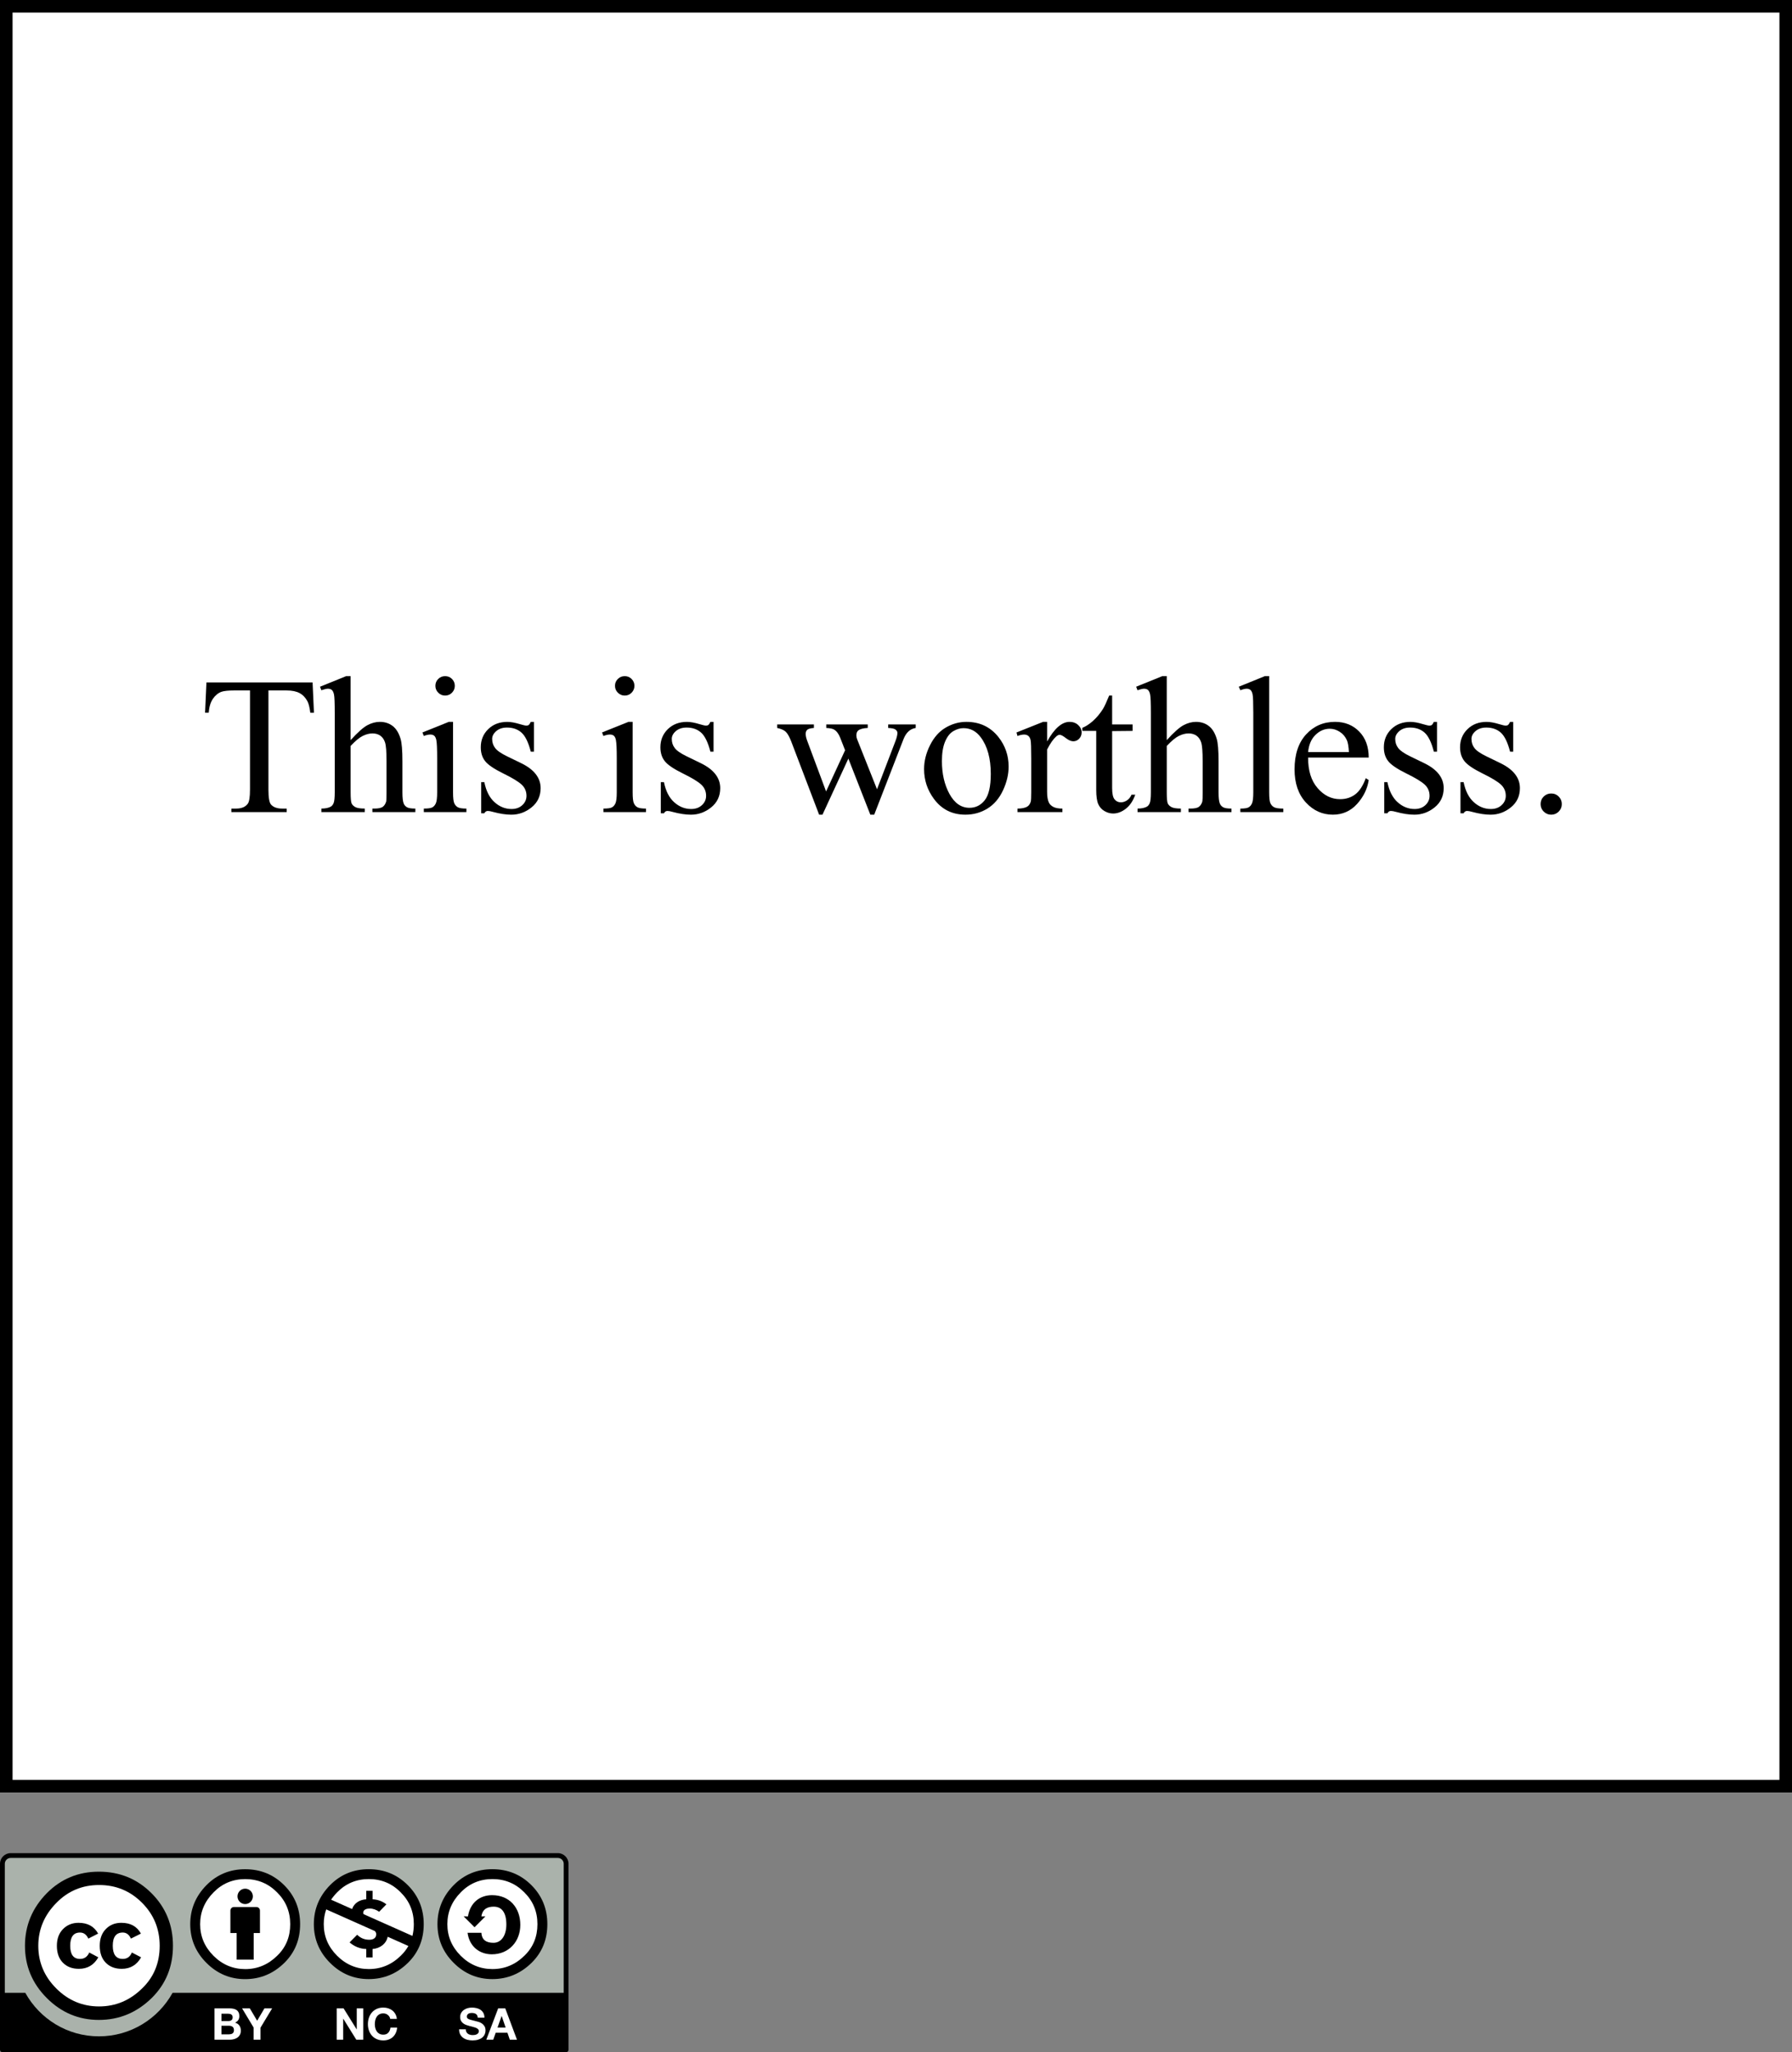 <?xml version="1.0" encoding="UTF-8" standalone="no"?>
<!-- Created with Inkscape (http://www.inkscape.org/) -->
<svg
   xmlns:dc="http://purl.org/dc/elements/1.1/"
   xmlns:cc="http://web.resource.org/cc/"
   xmlns:rdf="http://www.w3.org/1999/02/22-rdf-syntax-ns#"
   xmlns:svg="http://www.w3.org/2000/svg"
   xmlns="http://www.w3.org/2000/svg"
   xmlns:sodipodi="http://sodipodi.sourceforge.net/DTD/sodipodi-0.dtd"
   xmlns:inkscape="http://www.inkscape.org/namespaces/inkscape"
   width="142.732"
   height="163.415"
   id="svg3530"
   sodipodi:version="0.32"
   inkscape:version="0.45.1"
   version="1.0"
   sodipodi:docbase="/Users/robmyers/Desktop/cc-ironies/final"
   sodipodi:docname="negative_endorsement.svg"
   inkscape:output_extension="org.inkscape.output.svg.inkscape">
  <rect width="100%" height="100%" fill="#808080" stroke="none"/>
  <defs
     id="defs3532" />
  <sodipodi:namedview
     id="base"
     pagecolor="#ffffff"
     bordercolor="#666666"
     borderopacity="1.0"
     gridtolerance="10000"
     guidetolerance="10"
     objecttolerance="10"
     inkscape:pageopacity="0.0"
     inkscape:pageshadow="2"
     inkscape:zoom="2.3131329"
     inkscape:cx="71.366005"
     inkscape:cy="81.707367"
     inkscape:document-units="px"
     inkscape:current-layer="layer1"
     inkscape:window-width="697"
     inkscape:window-height="581"
     inkscape:window-x="20"
     inkscape:window-y="42" />
  <g
     inkscape:label="Layer 1"
     inkscape:groupmode="layer"
     id="layer1"
     transform="translate(-434.348,-639.192)">
    <rect
       x="434.848"
       y="639.692"
       style="fill:#ffffff;stroke:#000000"
       width="141.732"
       height="141.732"
       id="rect429" />
    <g
       id="g431"
       transform="matrix(0.5,0,0,0.5,270.737,709.437)">
      <path
         id="path3817_2_"
         style="fill:#aab2ab"
         d="M 329.794,154.981 L 415.342,155.133 C 416.537,155.133 417.606,154.955 417.606,157.518 L 417.501,185.694 L 327.636,185.694 L 327.636,157.415 C 327.635,156.15 327.758,154.981 329.794,154.981 z " />
      <path
         d="M 416.09,154.639 L 328.918,154.639 C 327.983,154.639 327.222,155.401 327.222,156.335 L 327.222,185.957 C 327.222,186.168 327.394,186.34 327.605,186.34 L 417.402,186.34 C 417.613,186.34 417.785,186.168 417.785,185.957 L 417.785,156.335 C 417.786,155.401 417.025,154.639 416.09,154.639 z M 328.918,155.406 L 416.09,155.406 C 416.603,155.406 417.02,155.823 417.02,156.336 C 417.02,156.336 417.02,168.259 417.02,176.882 L 354.714,176.882 C 352.431,181.011 348.03,183.816 342.981,183.816 C 337.93,183.816 333.532,181.014 331.25,176.882 L 327.989,176.882 C 327.989,168.259 327.989,156.336 327.989,156.336 C 327.989,155.823 328.406,155.406 328.918,155.406 z "
         id="path434" />
      <g
         id="g5908_2_">
        <path
           id="path5906_2_"
           style="fill:#ffffff"
           d="M 353.276,169.397 C 353.28,175.08 348.675,179.69 342.992,179.692 C 337.309,179.697 332.7,175.091 332.696,169.409 C 332.696,169.405 332.696,169.401 332.696,169.397 C 332.692,163.713 337.297,159.104 342.98,159.1 C 348.664,159.096 353.273,163.702 353.276,169.383 C 353.276,169.388 353.276,169.392 353.276,169.397 z " />
        <g
           id="g5706_2_">
          <path
             d="M 351.351,161.015 C 353.633,163.297 354.774,166.09 354.774,169.397 C 354.774,172.702 353.653,175.466 351.41,177.69 C 349.03,180.031 346.218,181.202 342.972,181.202 C 339.765,181.202 337.001,180.042 334.681,177.72 C 332.359,175.398 331.199,172.624 331.199,169.398 C 331.199,166.17 332.359,163.377 334.681,161.016 C 336.943,158.734 339.706,157.592 342.972,157.592 C 346.276,157.591 349.069,158.733 351.351,161.015 z M 336.216,162.55 C 334.287,164.498 333.322,166.781 333.322,169.399 C 333.322,172.017 334.277,174.281 336.186,176.189 C 338.096,178.098 340.369,179.053 343.006,179.053 C 345.643,179.053 347.936,178.089 349.885,176.16 C 351.735,174.369 352.66,172.115 352.66,169.398 C 352.66,166.703 351.72,164.414 349.839,162.535 C 347.96,160.655 345.682,159.715 343.006,159.715 C 340.33,159.715 338.065,160.661 336.216,162.55 z M 341.292,168.249 C 340.997,167.605 340.557,167.284 339.968,167.284 C 338.928,167.284 338.407,167.985 338.407,169.386 C 338.407,170.787 338.928,171.486 339.968,171.486 C 340.655,171.486 341.146,171.145 341.44,170.463 L 342.882,171.231 C 342.194,172.452 341.163,173.063 339.788,173.063 C 338.727,173.063 337.878,172.738 337.24,172.088 C 336.601,171.438 336.282,170.541 336.282,169.399 C 336.282,168.276 336.611,167.384 337.269,166.724 C 337.926,166.063 338.747,165.734 339.729,165.734 C 341.183,165.734 342.223,166.306 342.853,167.451 L 341.292,168.249 z M 348.078,168.249 C 347.783,167.605 347.349,167.284 346.78,167.284 C 345.718,167.284 345.187,167.985 345.187,169.386 C 345.187,170.787 345.718,171.486 346.78,171.486 C 347.468,171.486 347.95,171.145 348.225,170.463 L 349.699,171.231 C 349.013,172.452 347.983,173.063 346.611,173.063 C 345.552,173.063 344.704,172.738 344.067,172.088 C 343.43,171.438 343.111,170.541 343.111,169.399 C 343.111,168.276 343.435,167.384 344.083,166.724 C 344.729,166.063 345.553,165.734 346.553,165.734 C 348.004,165.734 349.043,166.306 349.67,167.451 L 348.078,168.249 z "
             id="path439" />
        </g>
      </g>
      <g
         id="g126_2_">
        <circle
           id="circle128_2_"
           style="fill:#ffffff"
           cx="366.288"
           cy="166.13"
           r="8.104"
           sodipodi:cx="366.28799"
           sodipodi:cy="166.13"
           sodipodi:rx="8.1040001"
           sodipodi:ry="8.1040001" />
        <g
           id="g130_2_">
          <path
             id="path132_2_"
             d="M 368.633,163.785 C 368.633,163.473 368.38,163.22 368.068,163.22 L 364.489,163.22 C 364.177,163.22 363.924,163.474 363.924,163.785 L 363.924,167.365 L 364.922,167.365 L 364.922,171.604 L 367.635,171.604 L 367.635,167.365 L 368.634,167.365 L 368.634,163.785 L 368.633,163.785 z " />
          <circle
             id="circle134_2_"
             cx="366.278"
             cy="161.524"
             r="1.225"
             sodipodi:cx="366.27802"
             sodipodi:cy="161.524"
             sodipodi:rx="1.225"
             sodipodi:ry="1.225" />
        </g>
        <path
           d="M 366.267,157.2 C 363.843,157.2 361.791,158.046 360.112,159.738 C 358.388,161.488 357.527,163.559 357.527,165.952 C 357.527,168.344 358.388,170.4 360.112,172.122 C 361.836,173.843 363.887,174.704 366.267,174.704 C 368.676,174.704 370.766,173.837 372.533,172.1 C 374.198,170.453 375.03,168.403 375.03,165.953 C 375.03,163.502 374.183,161.432 372.489,159.739 C 370.795,158.045 368.721,157.2 366.267,157.2 z M 366.29,158.775 C 368.276,158.775 369.963,159.475 371.35,160.876 C 372.753,162.262 373.454,163.954 373.454,165.952 C 373.454,167.965 372.767,169.635 371.394,170.962 C 369.949,172.392 368.248,173.107 366.29,173.107 C 364.332,173.107 362.645,172.4 361.229,170.985 C 359.812,169.57 359.104,167.892 359.104,165.953 C 359.104,164.013 359.82,162.321 361.25,160.877 C 362.624,159.475 364.303,158.775 366.29,158.775 z "
           id="path446" />
      </g>
      <g
         id="g138_2_"
         style="enable-background:new">
        <path
           style="fill:#ffffff"
           d="M 363.75,179.357 C 363.988,179.357 364.205,179.378 364.402,179.42 C 364.597,179.461 364.766,179.529 364.907,179.626 C 365.047,179.721 365.155,179.849 365.233,180.007 C 365.31,180.165 365.348,180.361 365.348,180.594 C 365.348,180.846 365.291,181.056 365.176,181.225 C 365.062,181.393 364.892,181.53 364.667,181.637 C 364.977,181.725 365.207,181.881 365.359,182.104 C 365.511,182.325 365.588,182.592 365.588,182.905 C 365.588,183.157 365.539,183.376 365.441,183.559 C 365.343,183.745 365.211,183.895 365.045,184.01 C 364.879,184.127 364.69,184.214 364.478,184.27 C 364.264,184.327 364.046,184.355 363.822,184.355 L 361.394,184.355 L 361.394,179.357 L 363.75,179.357 L 363.75,179.357 z M 363.61,181.378 C 363.806,181.378 363.967,181.331 364.093,181.237 C 364.22,181.144 364.282,180.994 364.282,180.785 C 364.282,180.668 364.261,180.572 364.22,180.498 C 364.177,180.423 364.121,180.365 364.051,180.323 C 363.981,180.281 363.901,180.252 363.81,180.235 C 363.718,180.218 363.623,180.212 363.526,180.212 L 362.496,180.212 L 362.496,181.378 L 363.61,181.378 z M 363.674,183.5 C 363.781,183.5 363.884,183.489 363.983,183.468 C 364.081,183.447 364.168,183.412 364.243,183.364 C 364.317,183.313 364.377,183.248 364.422,183.163 C 364.466,183.079 364.488,182.973 364.488,182.843 C 364.488,182.586 364.416,182.404 364.27,182.293 C 364.125,182.183 363.934,182.129 363.696,182.129 L 362.496,182.129 L 362.496,183.5 L 363.674,183.5 z "
           id="path449" />
        <polygon
           id="path142_2_"
           style="fill:#ffffff"
           points="365.784,179.357 367.016,179.357 368.186,181.331 369.35,179.357 370.575,179.357 368.719,182.436 368.719,184.355 367.618,184.355 367.618,182.409 365.784,179.357 " />
      </g>
      <g
         id="g144_2_"
         style="enable-background:new">
        <path
           id="path146_2_"
           style="fill:#ffffff"
           d="M 401.515,183.119 C 401.576,183.236 401.656,183.33 401.756,183.403 C 401.856,183.475 401.973,183.529 402.109,183.564 C 402.244,183.599 402.383,183.617 402.528,183.617 C 402.626,183.617 402.73,183.608 402.842,183.593 C 402.953,183.576 403.058,183.544 403.156,183.497 C 403.253,183.452 403.334,183.388 403.4,183.306 C 403.464,183.224 403.498,183.119 403.498,182.994 C 403.498,182.859 403.455,182.75 403.368,182.666 C 403.282,182.581 403.169,182.512 403.029,182.455 C 402.889,182.399 402.73,182.351 402.554,182.309 C 402.376,182.266 402.197,182.219 402.015,182.168 C 401.828,182.121 401.647,182.064 401.47,181.996 C 401.293,181.93 401.134,181.842 400.994,181.734 C 400.854,181.626 400.741,181.492 400.655,181.332 C 400.569,181.17 400.526,180.976 400.526,180.747 C 400.526,180.49 400.581,180.268 400.69,180.079 C 400.799,179.89 400.943,179.732 401.12,179.605 C 401.298,179.48 401.498,179.386 401.722,179.326 C 401.946,179.264 402.17,179.235 402.394,179.235 C 402.655,179.235 402.906,179.264 403.146,179.323 C 403.385,179.381 403.599,179.475 403.785,179.605 C 403.973,179.738 404.12,179.904 404.23,180.107 C 404.339,180.31 404.394,180.556 404.394,180.846 L 403.328,180.846 C 403.318,180.697 403.287,180.572 403.234,180.476 C 403.18,180.377 403.109,180.3 403.021,180.244 C 402.933,180.189 402.832,180.148 402.718,180.126 C 402.605,180.103 402.48,180.091 402.345,180.091 C 402.257,180.091 402.168,180.1 402.08,180.119 C 401.991,180.138 401.912,180.17 401.84,180.217 C 401.768,180.264 401.709,180.321 401.662,180.391 C 401.616,180.461 401.593,180.551 401.593,180.659 C 401.593,180.757 401.611,180.836 401.649,180.895 C 401.686,180.957 401.759,181.012 401.869,181.064 C 401.979,181.116 402.131,181.167 402.324,181.217 C 402.517,181.269 402.77,181.334 403.082,181.414 C 403.176,181.433 403.305,181.467 403.47,181.516 C 403.636,181.565 403.801,181.643 403.963,181.75 C 404.126,181.857 404.267,182.001 404.387,182.182 C 404.505,182.36 404.565,182.59 404.565,182.871 C 404.565,183.1 404.52,183.312 404.431,183.508 C 404.342,183.705 404.211,183.873 404.035,184.016 C 403.86,184.159 403.643,184.269 403.385,184.348 C 403.126,184.428 402.826,184.468 402.485,184.468 C 402.21,184.468 401.944,184.433 401.684,184.365 C 401.424,184.297 401.196,184.191 400.998,184.046 C 400.8,183.9 400.643,183.717 400.525,183.492 C 400.407,183.267 400.351,183.002 400.357,182.693 L 401.423,182.693 C 401.424,182.86 401.454,183.002 401.515,183.119 z " />
        <path
           style="fill:#ffffff"
           d="M 407.708,179.357 L 409.577,184.355 L 408.436,184.355 L 408.057,183.242 L 406.188,183.242 L 405.795,184.355 L 404.69,184.355 L 406.581,179.357 L 407.708,179.357 z M 407.77,182.421 L 407.141,180.588 L 407.125,180.588 L 406.475,182.421 L 407.77,182.421 z "
           id="path454" />
      </g>
      <g
         id="g150_2_"
         style="enable-background:new">
        <polygon
           id="path152_2_"
           style="fill:#ffffff"
           points="381.952,179.357 384.04,182.709 384.051,182.709 384.051,179.357 385.083,179.357 385.083,184.355 383.983,184.355 381.903,181.008 381.889,181.008 381.889,184.355 380.858,184.355 380.858,179.357 381.952,179.357 " />
        <path
           id="path154_2_"
           style="fill:#ffffff"
           d="M 389.254,180.688 C 389.19,180.583 389.108,180.491 389.009,180.412 C 388.911,180.333 388.801,180.27 388.677,180.225 C 388.553,180.182 388.423,180.16 388.288,180.16 C 388.041,180.16 387.83,180.207 387.658,180.304 C 387.484,180.4 387.345,180.527 387.238,180.688 C 387.131,180.849 387.051,181.033 387.003,181.238 C 386.955,181.443 386.93,181.655 386.93,181.875 C 386.93,182.084 386.954,182.289 387.003,182.487 C 387.052,182.685 387.131,182.863 387.238,183.021 C 387.344,183.181 387.484,183.307 387.658,183.404 C 387.83,183.5 388.041,183.548 388.288,183.548 C 388.624,183.548 388.887,183.445 389.076,183.238 C 389.264,183.033 389.381,182.762 389.422,182.427 L 390.486,182.427 C 390.459,182.739 390.385,183.021 390.269,183.273 C 390.153,183.527 389.998,183.741 389.807,183.919 C 389.616,184.097 389.392,184.232 389.134,184.326 C 388.878,184.42 388.595,184.467 388.287,184.467 C 387.904,184.467 387.559,184.4 387.254,184.267 C 386.949,184.134 386.691,183.951 386.48,183.717 C 386.27,183.484 386.108,183.208 385.996,182.894 C 385.885,182.58 385.828,182.24 385.828,181.874 C 385.828,181.501 385.885,181.155 385.996,180.834 C 386.108,180.515 386.27,180.235 386.48,179.997 C 386.691,179.759 386.949,179.573 387.254,179.436 C 387.56,179.301 387.904,179.234 388.287,179.234 C 388.562,179.234 388.823,179.274 389.067,179.352 C 389.312,179.432 389.532,179.547 389.725,179.7 C 389.919,179.852 390.079,180.04 390.205,180.264 C 390.33,180.488 390.41,180.745 390.442,181.034 L 389.379,181.034 C 389.362,180.909 389.32,180.792 389.254,180.688 z " />
      </g>
      <g
         id="g6332_3_">
        <path
           id="path6334_3_"
           style="fill:#ffffff"
           d="M 413.695,165.947 C 413.699,170.358 410.125,173.938 405.713,173.942 C 401.301,173.944 397.722,170.371 397.719,165.958 C 397.719,165.955 397.719,165.95 397.719,165.947 C 397.716,161.535 401.29,157.956 405.701,157.952 C 410.113,157.949 413.692,161.523 413.695,165.934 C 413.695,165.939 413.695,165.942 413.695,165.947 z " />
        <g
           id="g6336_3_">
          <path
             d="M 405.649,157.195 C 403.225,157.195 401.172,158.042 399.495,159.733 C 397.771,161.483 396.909,163.555 396.909,165.947 C 396.909,168.339 397.771,170.395 399.495,172.116 C 401.218,173.838 403.269,174.699 405.649,174.699 C 408.059,174.699 410.147,173.831 411.915,172.095 C 413.58,170.446 414.413,168.397 414.413,165.947 C 414.413,163.497 413.565,161.425 411.871,159.733 C 410.177,158.041 408.103,157.195 405.649,157.195 z M 405.671,158.77 C 407.657,158.77 409.344,159.47 410.732,160.872 C 412.133,162.257 412.835,163.948 412.835,165.947 C 412.835,167.96 412.148,169.63 410.775,170.958 C 409.33,172.387 407.628,173.101 405.671,173.101 C 403.714,173.101 402.027,172.394 400.61,170.98 C 399.194,169.565 398.486,167.888 398.486,165.948 C 398.486,164.008 399.201,162.316 400.632,160.873 C 402.005,159.47 403.685,158.77 405.671,158.77 z "
             id="path462" />
          <path
             id="path6340_3_"
             d="M 401.77,164.711 C 402.12,162.509 403.668,161.332 405.612,161.332 C 408.406,161.332 410.108,163.359 410.108,166.062 C 410.108,168.701 408.296,170.75 405.568,170.75 C 403.691,170.75 402.01,169.595 401.705,167.327 L 403.909,167.327 C 403.975,168.504 404.739,168.919 405.831,168.919 C 407.074,168.919 407.882,167.764 407.882,165.998 C 407.882,164.144 407.185,163.163 405.874,163.163 C 404.914,163.163 404.085,163.512 403.909,164.711 L 404.551,164.707 L 402.816,166.443 L 401.081,164.707 L 401.77,164.711 z " />
        </g>
      </g>
      <g
         id="g6361_3_">
        <path
           id="path6363_3_"
           style="fill:#ffffff"
           d="M 394.111,165.947 C 394.115,170.444 390.471,174.091 385.976,174.094 C 381.479,174.096 377.831,170.454 377.829,165.958 C 377.829,165.954 377.829,165.949 377.829,165.946 C 377.825,161.449 381.468,157.802 385.964,157.799 C 390.46,157.796 394.109,161.439 394.111,165.935 C 394.111,165.938 394.111,165.943 394.111,165.947 z " />
        <path
           d="M 385.958,157.195 C 388.411,157.195 390.484,158.042 392.179,159.733 C 393.874,161.424 394.721,163.497 394.721,165.947 C 394.721,168.397 393.888,170.446 392.224,172.095 C 390.455,173.83 388.368,174.699 385.958,174.699 C 383.577,174.699 381.525,173.838 379.803,172.116 C 378.079,170.396 377.217,168.339 377.217,165.947 C 377.217,163.555 378.079,161.483 379.803,159.733 C 381.483,158.042 383.534,157.195 385.958,157.195 z M 379.187,163.596 C 378.925,164.334 378.795,165.117 378.795,165.947 C 378.795,167.887 379.503,169.564 380.92,170.979 C 382.336,172.393 384.023,173.1 385.98,173.1 C 387.937,173.1 389.639,172.386 391.084,170.956 C 391.567,170.488 391.967,169.978 392.279,169.426 L 388.98,167.956 C 388.756,169.066 387.767,169.816 386.571,169.904 L 386.571,171.254 L 385.566,171.254 L 385.566,169.904 C 384.585,169.892 383.635,169.491 382.91,168.855 L 384.115,167.64 C 384.696,168.187 385.276,168.432 386.069,168.432 C 386.583,168.432 387.152,168.231 387.152,167.562 C 387.152,167.326 387.06,167.16 386.916,167.037 L 386.082,166.665 L 385.042,166.203 C 384.528,165.974 384.093,165.78 383.656,165.586 L 379.187,163.596 z M 385.98,158.77 C 383.994,158.77 382.315,159.47 380.942,160.872 C 380.569,161.248 380.243,161.643 379.967,162.054 L 383.313,163.543 C 383.616,162.615 384.497,162.052 385.567,161.989 L 385.567,160.639 L 386.572,160.639 L 386.572,161.989 C 387.264,162.022 388.023,162.212 388.772,162.792 L 387.622,163.974 C 387.197,163.673 386.662,163.461 386.126,163.461 C 385.69,163.461 385.077,163.595 385.077,164.14 C 385.077,164.224 385.104,164.298 385.155,164.363 L 386.274,164.861 L 387.032,165.199 C 387.516,165.416 387.978,165.621 388.437,165.825 L 392.921,167.822 C 393.068,167.234 393.143,166.609 393.143,165.948 C 393.143,163.949 392.442,162.258 391.041,160.873 C 389.653,159.47 387.966,158.77 385.98,158.77 z "
           id="path467" />
      </g>
    </g>
    <g
       id="g469"
       transform="translate(107.626,639.192)">
      <path
         d="M 351.619,54.341 L 351.728,56.756 L 351.439,56.756 C 351.383,56.33 351.307,56.025 351.21,55.842 C 351.053,55.548 350.844,55.331 350.583,55.191 C 350.322,55.051 349.979,54.982 349.554,54.982 L 348.103,54.982 L 348.103,62.873 C 348.103,63.511 348.171,63.909 348.308,64.067 C 348.501,64.281 348.798,64.388 349.199,64.388 L 349.556,64.388 L 349.556,64.669 L 345.15,64.669 L 345.15,64.388 L 345.521,64.388 C 345.964,64.388 346.279,64.255 346.464,63.99 C 346.577,63.826 346.634,63.454 346.634,62.872 L 346.634,54.981 L 345.39,54.981 C 344.907,54.981 344.564,55.017 344.361,55.087 C 344.096,55.184 343.87,55.369 343.681,55.643 C 343.493,55.917 343.381,56.288 343.345,56.755 L 343.056,56.755 L 343.165,54.34 L 351.619,54.34 L 351.619,54.341 z "
         id="path471" />
      <path
         d="M 354.648,53.841 L 354.648,58.937 C 355.211,58.318 355.658,57.92 355.988,57.745 C 356.317,57.57 356.647,57.482 356.977,57.482 C 357.373,57.482 357.712,57.591 357.997,57.81 C 358.281,58.028 358.492,58.372 358.629,58.838 C 358.726,59.163 358.774,59.758 358.774,60.622 L 358.774,63.091 C 358.774,63.531 358.809,63.832 358.88,63.993 C 358.93,64.115 359.016,64.211 359.138,64.281 C 359.259,64.352 359.482,64.387 359.805,64.387 L 359.805,64.668 L 356.383,64.668 L 356.383,64.387 L 356.543,64.387 C 356.867,64.387 357.092,64.338 357.219,64.239 C 357.346,64.14 357.435,63.995 357.486,63.803 C 357.501,63.722 357.508,63.485 357.508,63.09 L 357.508,60.62 C 357.508,59.858 357.469,59.357 357.39,59.119 C 357.312,58.88 357.186,58.701 357.014,58.581 C 356.841,58.461 356.633,58.402 356.39,58.402 C 356.142,58.402 355.883,58.468 355.615,58.6 C 355.346,58.732 355.024,58.999 354.649,59.4 L 354.649,63.089 C 354.649,63.565 354.675,63.86 354.729,63.977 C 354.782,64.093 354.88,64.19 355.025,64.269 C 355.17,64.347 355.42,64.386 355.774,64.386 L 355.774,64.667 L 352.321,64.667 L 352.321,64.386 C 352.63,64.386 352.873,64.338 353.05,64.242 C 353.152,64.192 353.233,64.096 353.293,63.954 C 353.353,63.812 353.384,63.524 353.384,63.089 L 353.384,56.777 C 353.384,55.983 353.365,55.496 353.327,55.313 C 353.289,55.131 353.23,55.007 353.151,54.941 C 353.073,54.875 352.967,54.842 352.836,54.842 C 352.73,54.842 352.557,54.883 352.318,54.964 L 352.212,54.683 L 354.299,53.839 L 354.648,53.839 L 354.648,53.841 z "
         id="path473" />
      <path
         d="M 362.807,57.482 L 362.807,63.091 C 362.807,63.526 362.839,63.816 362.903,63.959 C 362.966,64.104 363.061,64.211 363.186,64.281 C 363.31,64.352 363.539,64.387 363.87,64.387 L 363.87,64.668 L 360.479,64.668 L 360.479,64.387 C 360.818,64.387 361.045,64.354 361.163,64.288 C 361.279,64.223 361.371,64.114 361.439,63.962 C 361.507,63.811 361.542,63.52 361.542,63.09 L 361.542,60.387 C 361.542,59.634 361.52,59.147 361.474,58.924 C 361.438,58.762 361.382,58.65 361.306,58.586 C 361.23,58.523 361.126,58.491 360.994,58.491 C 360.852,58.491 360.68,58.529 360.476,58.605 L 360.37,58.324 L 362.473,57.48 L 362.807,57.48 L 362.807,57.482 z M 362.178,53.841 C 362.392,53.841 362.573,53.916 362.723,54.066 C 362.872,54.216 362.948,54.398 362.948,54.611 C 362.948,54.824 362.873,55.007 362.723,55.16 C 362.573,55.312 362.392,55.389 362.178,55.389 C 361.965,55.389 361.782,55.313 361.629,55.16 C 361.476,55.007 361.4,54.825 361.4,54.611 C 361.4,54.397 361.475,54.216 361.625,54.066 C 361.776,53.917 361.959,53.841 362.178,53.841 z "
         id="path475" />
      <path
         d="M 369.25,57.482 L 369.25,59.857 L 369,59.857 C 368.808,59.113 368.561,58.606 368.259,58.337 C 367.957,58.069 367.573,57.935 367.108,57.935 C 366.754,57.935 366.467,58.029 366.25,58.216 C 366.033,58.403 365.923,58.612 365.923,58.839 C 365.923,59.123 366.003,59.366 366.164,59.569 C 366.319,59.777 366.639,59.997 367.121,60.231 L 368.234,60.771 C 369.266,61.273 369.782,61.936 369.782,62.757 C 369.782,63.391 369.542,63.903 369.061,64.291 C 368.581,64.679 368.042,64.873 367.448,64.873 C 367.021,64.873 366.533,64.799 365.984,64.65 C 365.816,64.601 365.679,64.576 365.572,64.576 C 365.455,64.576 365.364,64.638 365.298,64.764 L 365.048,64.764 L 365.048,62.28 L 365.298,62.28 C 365.441,62.988 365.713,63.522 366.115,63.882 C 366.516,64.241 366.968,64.421 367.466,64.421 C 367.818,64.421 368.104,64.318 368.325,64.113 C 368.546,63.908 368.657,63.661 368.657,63.372 C 368.657,63.023 368.533,62.729 368.285,62.491 C 368.037,62.253 367.545,61.952 366.806,61.59 C 366.068,61.227 365.585,60.898 365.358,60.603 C 365.13,60.313 365.016,59.948 365.016,59.505 C 365.016,58.93 365.213,58.449 365.607,58.063 C 366.001,57.677 366.509,57.483 367.134,57.483 C 367.408,57.483 367.74,57.543 368.132,57.663 C 368.391,57.741 368.564,57.78 368.65,57.78 C 368.731,57.78 368.795,57.762 368.84,57.725 C 368.886,57.689 368.94,57.608 369,57.483 L 369.25,57.483 L 369.25,57.482 z "
         id="path477" />
      <path
         d="M 377.113,57.482 L 377.113,63.091 C 377.113,63.526 377.144,63.816 377.208,63.959 C 377.272,64.104 377.366,64.211 377.491,64.281 C 377.616,64.352 377.844,64.387 378.176,64.387 L 378.176,64.668 L 374.785,64.668 L 374.785,64.387 C 375.124,64.387 375.351,64.354 375.468,64.288 C 375.584,64.223 375.677,64.114 375.745,63.962 C 375.813,63.811 375.848,63.52 375.848,63.09 L 375.848,60.387 C 375.848,59.634 375.825,59.147 375.779,58.924 C 375.744,58.762 375.688,58.65 375.612,58.586 C 375.536,58.523 375.432,58.491 375.3,58.491 C 375.157,58.491 374.985,58.529 374.782,58.605 L 374.676,58.324 L 376.778,57.48 L 377.113,57.48 L 377.113,57.482 z M 376.484,53.841 C 376.697,53.841 376.879,53.916 377.028,54.066 C 377.178,54.216 377.254,54.398 377.254,54.611 C 377.254,54.824 377.179,55.007 377.028,55.16 C 376.879,55.312 376.697,55.389 376.484,55.389 C 376.27,55.389 376.088,55.313 375.935,55.16 C 375.782,55.007 375.706,54.825 375.706,54.611 C 375.706,54.397 375.78,54.216 375.931,54.066 C 376.081,53.917 376.265,53.841 376.484,53.841 z "
         id="path479" />
      <path
         d="M 383.556,57.482 L 383.556,59.857 L 383.306,59.857 C 383.113,59.113 382.866,58.606 382.565,58.337 C 382.263,58.069 381.879,57.935 381.414,57.935 C 381.059,57.935 380.772,58.029 380.555,58.216 C 380.338,58.403 380.229,58.612 380.229,58.839 C 380.229,59.123 380.309,59.366 380.469,59.569 C 380.624,59.777 380.944,59.997 381.427,60.231 L 382.54,60.771 C 383.571,61.273 384.088,61.936 384.088,62.757 C 384.088,63.391 383.848,63.903 383.367,64.291 C 382.887,64.679 382.348,64.873 381.754,64.873 C 381.326,64.873 380.839,64.799 380.289,64.65 C 380.122,64.601 379.984,64.576 379.878,64.576 C 379.761,64.576 379.669,64.638 379.604,64.764 L 379.354,64.764 L 379.354,62.28 L 379.604,62.28 C 379.747,62.988 380.018,63.522 380.42,63.882 C 380.822,64.242 381.273,64.421 381.772,64.421 C 382.123,64.421 382.41,64.318 382.63,64.113 C 382.852,63.908 382.963,63.661 382.963,63.372 C 382.963,63.023 382.839,62.729 382.591,62.491 C 382.343,62.253 381.85,61.952 381.112,61.59 C 380.375,61.227 379.891,60.898 379.664,60.603 C 379.436,60.313 379.323,59.948 379.323,59.505 C 379.323,58.93 379.519,58.449 379.913,58.063 C 380.307,57.677 380.816,57.483 381.44,57.483 C 381.714,57.483 382.047,57.543 382.438,57.663 C 382.697,57.741 382.87,57.78 382.957,57.78 C 383.038,57.78 383.102,57.762 383.147,57.725 C 383.193,57.689 383.246,57.608 383.307,57.483 L 383.556,57.483 L 383.556,57.482 z "
         id="path481" />
      <path
         d="M 388.625,57.685 L 391.549,57.685 L 391.549,57.966 C 391.28,57.987 391.104,58.035 391.02,58.111 C 390.936,58.187 390.894,58.297 390.894,58.439 C 390.894,58.597 390.937,58.787 391.024,59.011 L 392.519,63.022 L 394.033,59.743 L 393.637,58.729 C 393.515,58.424 393.355,58.213 393.157,58.097 C 393.046,58.026 392.838,57.983 392.533,57.967 L 392.533,57.686 L 395.837,57.686 L 395.837,57.967 C 395.481,57.983 395.228,58.05 395.079,58.169 C 394.98,58.252 394.931,58.384 394.931,58.565 C 394.931,58.663 394.952,58.763 394.992,58.866 L 396.576,62.849 L 398.045,59.011 C 398.149,58.737 398.201,58.518 398.201,58.356 C 398.201,58.259 398.15,58.173 398.051,58.097 C 397.952,58.021 397.757,57.978 397.466,57.968 L 397.466,57.687 L 399.658,57.687 L 399.658,57.968 C 399.217,58.034 398.891,58.333 398.683,58.866 L 396.352,64.874 L 396.044,64.874 L 394.294,60.408 L 392.232,64.874 L 391.965,64.874 L 389.731,59.011 C 389.584,58.64 389.438,58.39 389.296,58.261 C 389.154,58.132 388.931,58.034 388.626,57.968 L 388.626,57.685 L 388.625,57.685 z "
         id="path483" />
      <path
         d="M 403.699,57.482 C 404.756,57.482 405.603,57.883 406.243,58.685 C 406.787,59.37 407.058,60.157 407.058,61.044 C 407.058,61.669 406.908,62.3 406.609,62.939 C 406.309,63.579 405.896,64.061 405.371,64.385 C 404.846,64.71 404.26,64.872 403.615,64.872 C 402.564,64.872 401.728,64.454 401.109,63.616 C 400.586,62.911 400.324,62.119 400.324,61.241 C 400.324,60.602 400.482,59.967 400.801,59.335 C 401.117,58.703 401.535,58.236 402.054,57.935 C 402.571,57.633 403.12,57.482 403.699,57.482 z M 403.462,57.982 C 403.194,57.982 402.924,58.062 402.653,58.221 C 402.382,58.381 402.163,58.66 401.996,59.061 C 401.829,59.461 401.745,59.975 401.745,60.603 C 401.745,61.616 401.946,62.49 402.349,63.224 C 402.752,63.958 403.283,64.326 403.942,64.326 C 404.433,64.326 404.838,64.124 405.158,63.719 C 405.476,63.314 405.637,62.617 405.637,61.629 C 405.637,60.394 405.371,59.421 404.839,58.712 C 404.478,58.225 404.02,57.982 403.462,57.982 z "
         id="path485" />
      <path
         d="M 410.124,57.482 L 410.124,59.044 C 410.705,58.002 411.301,57.482 411.912,57.482 C 412.189,57.482 412.42,57.567 412.601,57.736 C 412.783,57.906 412.873,58.101 412.873,58.324 C 412.873,58.521 412.808,58.688 412.677,58.824 C 412.546,58.96 412.39,59.029 412.209,59.029 C 412.032,59.029 411.835,58.943 411.614,58.771 C 411.393,58.599 411.231,58.513 411.125,58.513 C 411.034,58.513 410.935,58.564 410.829,58.664 C 410.6,58.871 410.366,59.211 410.123,59.685 L 410.123,63.044 C 410.123,63.428 410.171,63.718 410.268,63.915 C 410.334,64.051 410.451,64.164 410.619,64.254 C 410.787,64.343 411.027,64.388 411.343,64.388 L 411.343,64.669 L 407.765,64.669 L 407.765,64.388 C 408.119,64.388 408.383,64.332 408.555,64.22 C 408.682,64.139 408.77,64.009 408.821,63.831 C 408.846,63.744 408.859,63.498 408.859,63.091 L 408.859,60.388 C 408.859,59.576 408.842,59.093 408.809,58.938 C 408.776,58.783 408.715,58.67 408.626,58.599 C 408.537,58.528 408.428,58.493 408.295,58.493 C 408.138,58.493 407.961,58.531 407.763,58.607 L 407.687,58.326 L 409.803,57.482 L 410.124,57.482 L 410.124,57.482 z "
         id="path487" />
      <path
         d="M 415.303,55.388 L 415.303,57.685 L 416.933,57.685 L 416.933,58.201 L 415.303,58.217 L 415.303,62.739 C 415.303,63.191 415.367,63.495 415.497,63.653 C 415.626,63.81 415.793,63.889 415.996,63.889 C 416.163,63.889 416.326,63.838 416.483,63.735 C 416.641,63.632 416.762,63.481 416.849,63.28 L 417.146,63.28 C 416.967,63.778 416.715,64.152 416.389,64.403 C 416.063,64.654 415.727,64.78 415.381,64.78 C 415.147,64.78 414.917,64.715 414.693,64.585 C 414.468,64.455 414.303,64.269 414.196,64.027 C 414.09,63.785 414.036,63.412 414.036,62.907 L 414.036,58.201 L 412.927,58.201 L 412.927,57.958 C 413.207,57.847 413.494,57.66 413.788,57.396 C 414.082,57.131 414.344,56.816 414.575,56.45 C 414.693,56.257 414.857,55.903 415.067,55.389 L 415.303,55.389 L 415.303,55.388 z "
         id="path489" />
      <path
         d="M 419.653,53.841 L 419.653,58.937 C 420.216,58.318 420.663,57.92 420.992,57.745 C 421.322,57.57 421.652,57.482 421.982,57.482 C 422.378,57.482 422.717,57.591 423.002,57.81 C 423.286,58.028 423.496,58.372 423.634,58.838 C 423.731,59.163 423.779,59.758 423.779,60.622 L 423.779,63.091 C 423.779,63.531 423.814,63.832 423.885,63.993 C 423.935,64.115 424.021,64.211 424.143,64.281 C 424.264,64.352 424.487,64.387 424.81,64.387 L 424.81,64.668 L 421.388,64.668 L 421.388,64.387 L 421.547,64.387 C 421.871,64.387 422.097,64.338 422.224,64.239 C 422.351,64.14 422.44,63.995 422.491,63.803 C 422.506,63.722 422.513,63.485 422.513,63.09 L 422.513,60.62 C 422.513,59.858 422.474,59.357 422.395,59.119 C 422.317,58.88 422.191,58.701 422.019,58.581 C 421.846,58.461 421.638,58.402 421.395,58.402 C 421.147,58.402 420.888,58.468 420.62,58.6 C 420.351,58.732 420.029,58.999 419.654,59.4 L 419.654,63.089 C 419.654,63.565 419.68,63.86 419.734,63.977 C 419.787,64.093 419.885,64.19 420.03,64.269 C 420.175,64.347 420.425,64.386 420.779,64.386 L 420.779,64.667 L 417.326,64.667 L 417.326,64.386 C 417.635,64.386 417.878,64.338 418.055,64.242 C 418.156,64.192 418.238,64.096 418.298,63.954 C 418.358,63.812 418.389,63.524 418.389,63.089 L 418.389,56.777 C 418.389,55.983 418.37,55.496 418.331,55.313 C 418.294,55.131 418.235,55.007 418.156,54.941 C 418.078,54.875 417.972,54.842 417.841,54.842 C 417.735,54.842 417.562,54.883 417.323,54.964 L 417.217,54.683 L 419.304,53.839 L 419.653,53.839 L 419.653,53.841 z "
         id="path491" />
      <path
         d="M 427.812,53.841 L 427.812,63.091 C 427.812,63.526 427.843,63.814 427.907,63.956 C 427.971,64.098 428.068,64.205 428.2,64.278 C 428.332,64.351 428.578,64.388 428.937,64.388 L 428.937,64.669 L 425.515,64.669 L 425.515,64.388 C 425.835,64.388 426.054,64.355 426.171,64.289 C 426.288,64.224 426.38,64.115 426.446,63.963 C 426.512,63.812 426.546,63.521 426.546,63.091 L 426.546,56.747 C 426.546,55.967 426.528,55.488 426.493,55.309 C 426.457,55.13 426.4,55.008 426.321,54.942 C 426.243,54.877 426.142,54.843 426.02,54.843 C 425.889,54.843 425.721,54.884 425.518,54.965 L 425.389,54.684 L 427.468,53.84 L 427.812,53.84 L 427.812,53.841 z "
         id="path493" />
      <path
         d="M 430.912,60.326 C 430.907,61.359 431.158,62.17 431.668,62.757 C 432.176,63.344 432.773,63.638 433.461,63.638 C 433.918,63.638 434.316,63.513 434.654,63.264 C 434.993,63.015 435.277,62.582 435.506,61.966 L 435.74,62.118 C 435.633,62.818 435.323,63.452 434.81,64.02 C 434.296,64.587 433.654,64.872 432.882,64.872 C 432.043,64.872 431.325,64.546 430.729,63.895 C 430.133,63.244 429.833,62.368 429.833,61.268 C 429.833,60.077 430.139,59.148 430.751,58.481 C 431.363,57.814 432.132,57.481 433.057,57.481 C 433.839,57.481 434.482,57.739 434.985,58.255 C 435.488,58.771 435.74,59.461 435.74,60.325 L 430.912,60.325 L 430.912,60.326 z M 430.912,59.888 L 434.162,59.888 C 434.137,59.441 434.083,59.126 434.001,58.943 C 433.873,58.658 433.684,58.435 433.43,58.273 C 433.178,58.11 432.912,58.029 432.637,58.029 C 432.213,58.029 431.833,58.193 431.498,58.52 C 431.164,58.848 430.968,59.304 430.912,59.888 z "
         id="path495" />
      <path
         d="M 441.179,57.482 L 441.179,59.857 L 440.929,59.857 C 440.737,59.113 440.49,58.606 440.188,58.337 C 439.886,58.069 439.502,57.935 439.037,57.935 C 438.683,57.935 438.396,58.029 438.178,58.216 C 437.961,58.404 437.852,58.612 437.852,58.839 C 437.852,59.123 437.932,59.366 438.092,59.569 C 438.248,59.777 438.567,59.997 439.05,60.231 L 440.163,60.771 C 441.195,61.273 441.711,61.936 441.711,62.757 C 441.711,63.391 441.471,63.903 440.99,64.291 C 440.51,64.679 439.971,64.873 439.377,64.873 C 438.95,64.873 438.462,64.799 437.913,64.65 C 437.745,64.601 437.607,64.576 437.501,64.576 C 437.384,64.576 437.293,64.638 437.227,64.764 L 436.977,64.764 L 436.977,62.28 L 437.227,62.28 C 437.37,62.988 437.642,63.522 438.043,63.882 C 438.445,64.241 438.897,64.421 439.395,64.421 C 439.747,64.421 440.033,64.318 440.254,64.113 C 440.475,63.908 440.586,63.661 440.586,63.372 C 440.586,63.023 440.462,62.729 440.214,62.491 C 439.966,62.253 439.473,61.952 438.735,61.59 C 437.997,61.227 437.514,60.898 437.287,60.603 C 437.058,60.313 436.945,59.948 436.945,59.505 C 436.945,58.93 437.142,58.449 437.535,58.063 C 437.93,57.677 438.438,57.483 439.063,57.483 C 439.337,57.483 439.669,57.543 440.061,57.663 C 440.32,57.741 440.493,57.78 440.579,57.78 C 440.66,57.78 440.724,57.762 440.769,57.725 C 440.815,57.689 440.869,57.608 440.929,57.483 L 441.179,57.483 L 441.179,57.482 z "
         id="path497" />
      <path
         d="M 447.25,57.482 L 447.25,59.857 L 447,59.857 C 446.808,59.113 446.561,58.606 446.259,58.337 C 445.957,58.069 445.573,57.935 445.108,57.935 C 444.754,57.935 444.466,58.029 444.25,58.216 C 444.031,58.404 443.923,58.612 443.923,58.839 C 443.923,59.123 444.003,59.366 444.164,59.569 C 444.318,59.777 444.639,59.997 445.121,60.231 L 446.234,60.771 C 447.265,61.273 447.782,61.936 447.782,62.757 C 447.782,63.391 447.542,63.903 447.061,64.291 C 446.581,64.679 446.042,64.873 445.448,64.873 C 445.021,64.873 444.533,64.799 443.984,64.65 C 443.816,64.601 443.679,64.576 443.572,64.576 C 443.455,64.576 443.363,64.638 443.298,64.764 L 443.048,64.764 L 443.048,62.28 L 443.298,62.28 C 443.441,62.988 443.713,63.522 444.115,63.882 C 444.516,64.241 444.967,64.421 445.466,64.421 C 445.818,64.421 446.104,64.318 446.325,64.113 C 446.546,63.908 446.657,63.661 446.657,63.372 C 446.657,63.023 446.533,62.729 446.285,62.491 C 446.037,62.253 445.545,61.952 444.806,61.59 C 444.068,61.227 443.585,60.898 443.358,60.603 C 443.13,60.313 443.016,59.948 443.016,59.505 C 443.016,58.93 443.212,58.449 443.607,58.063 C 444,57.677 444.509,57.483 445.134,57.483 C 445.407,57.483 445.74,57.543 446.132,57.663 C 446.391,57.741 446.564,57.78 446.65,57.78 C 446.731,57.78 446.795,57.762 446.84,57.725 C 446.886,57.689 446.939,57.608 447,57.483 L 447.25,57.483 L 447.25,57.482 z "
         id="path499" />
      <path
         d="M 450.275,63.185 C 450.513,63.185 450.713,63.268 450.876,63.432 C 451.038,63.597 451.119,63.796 451.119,64.029 C 451.119,64.262 451.037,64.461 450.872,64.626 C 450.707,64.791 450.508,64.873 450.275,64.873 C 450.042,64.873 449.843,64.79 449.678,64.626 C 449.513,64.462 449.431,64.263 449.431,64.029 C 449.431,63.791 449.513,63.591 449.678,63.428 C 449.843,63.265 450.042,63.185 450.275,63.185 z "
         id="path501" />
    </g>
  </g>
</svg>
